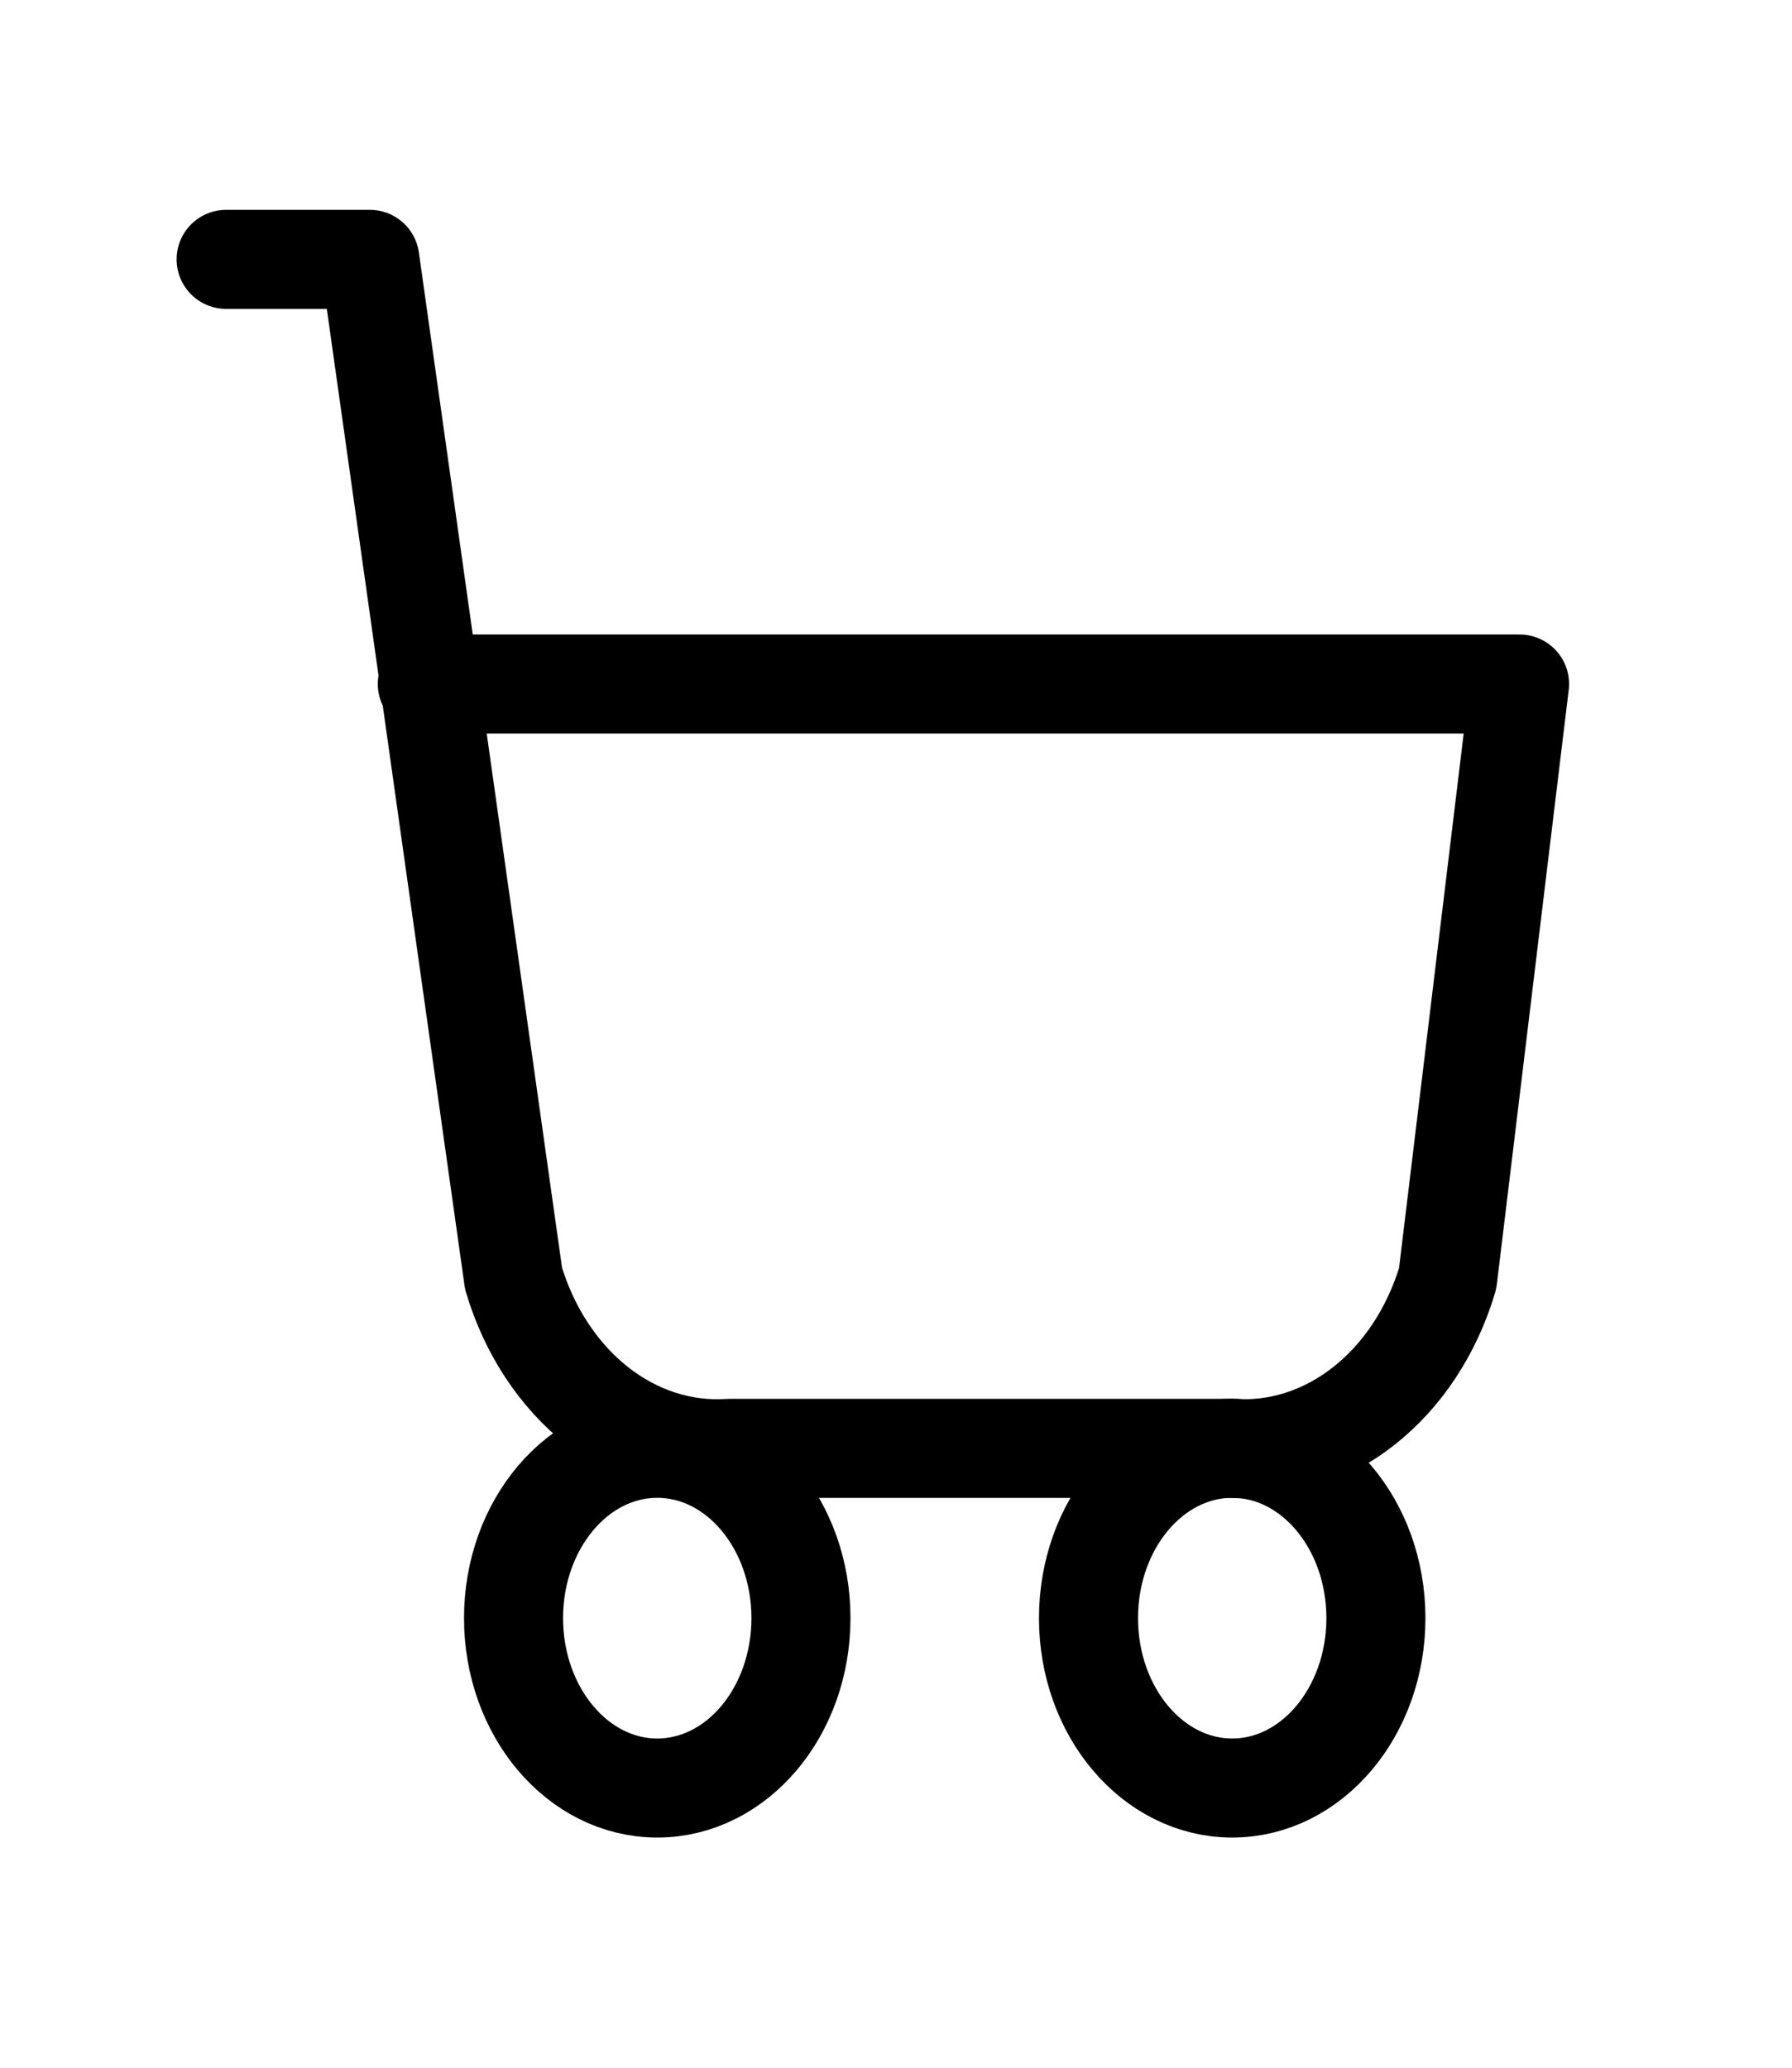 <svg width="26" height="30" viewBox="0 0 26 30" fill="none" xmlns="http://www.w3.org/2000/svg">
<path d="M9.536 25.942C10.688 25.942 11.621 24.838 11.621 23.477C11.621 22.116 10.688 21.013 9.536 21.013C8.385 21.013 7.451 22.116 7.451 23.477C7.451 24.838 8.385 25.942 9.536 25.942Z" stroke="black" stroke-width="1.437" stroke-linecap="round" stroke-linejoin="round"/>
<path d="M17.878 25.942C19.029 25.942 19.963 24.838 19.963 23.477C19.963 22.116 19.029 21.013 17.878 21.013C16.727 21.013 15.793 22.116 15.793 23.477C15.793 24.838 16.727 25.942 17.878 25.942Z" stroke="black" stroke-width="1.437" stroke-linecap="round" stroke-linejoin="round"/>
<path d="M3.281 3.763H5.366L7.451 18.549C7.676 19.305 8.103 19.954 8.667 20.399C9.231 20.843 9.902 21.059 10.579 21.014H17.877C18.553 21.059 19.224 20.843 19.788 20.399C20.353 19.954 20.779 19.305 21.004 18.549L22.047 9.924H6.2" stroke="black" stroke-width="1.437" stroke-linecap="round" stroke-linejoin="round"/>
</svg>
